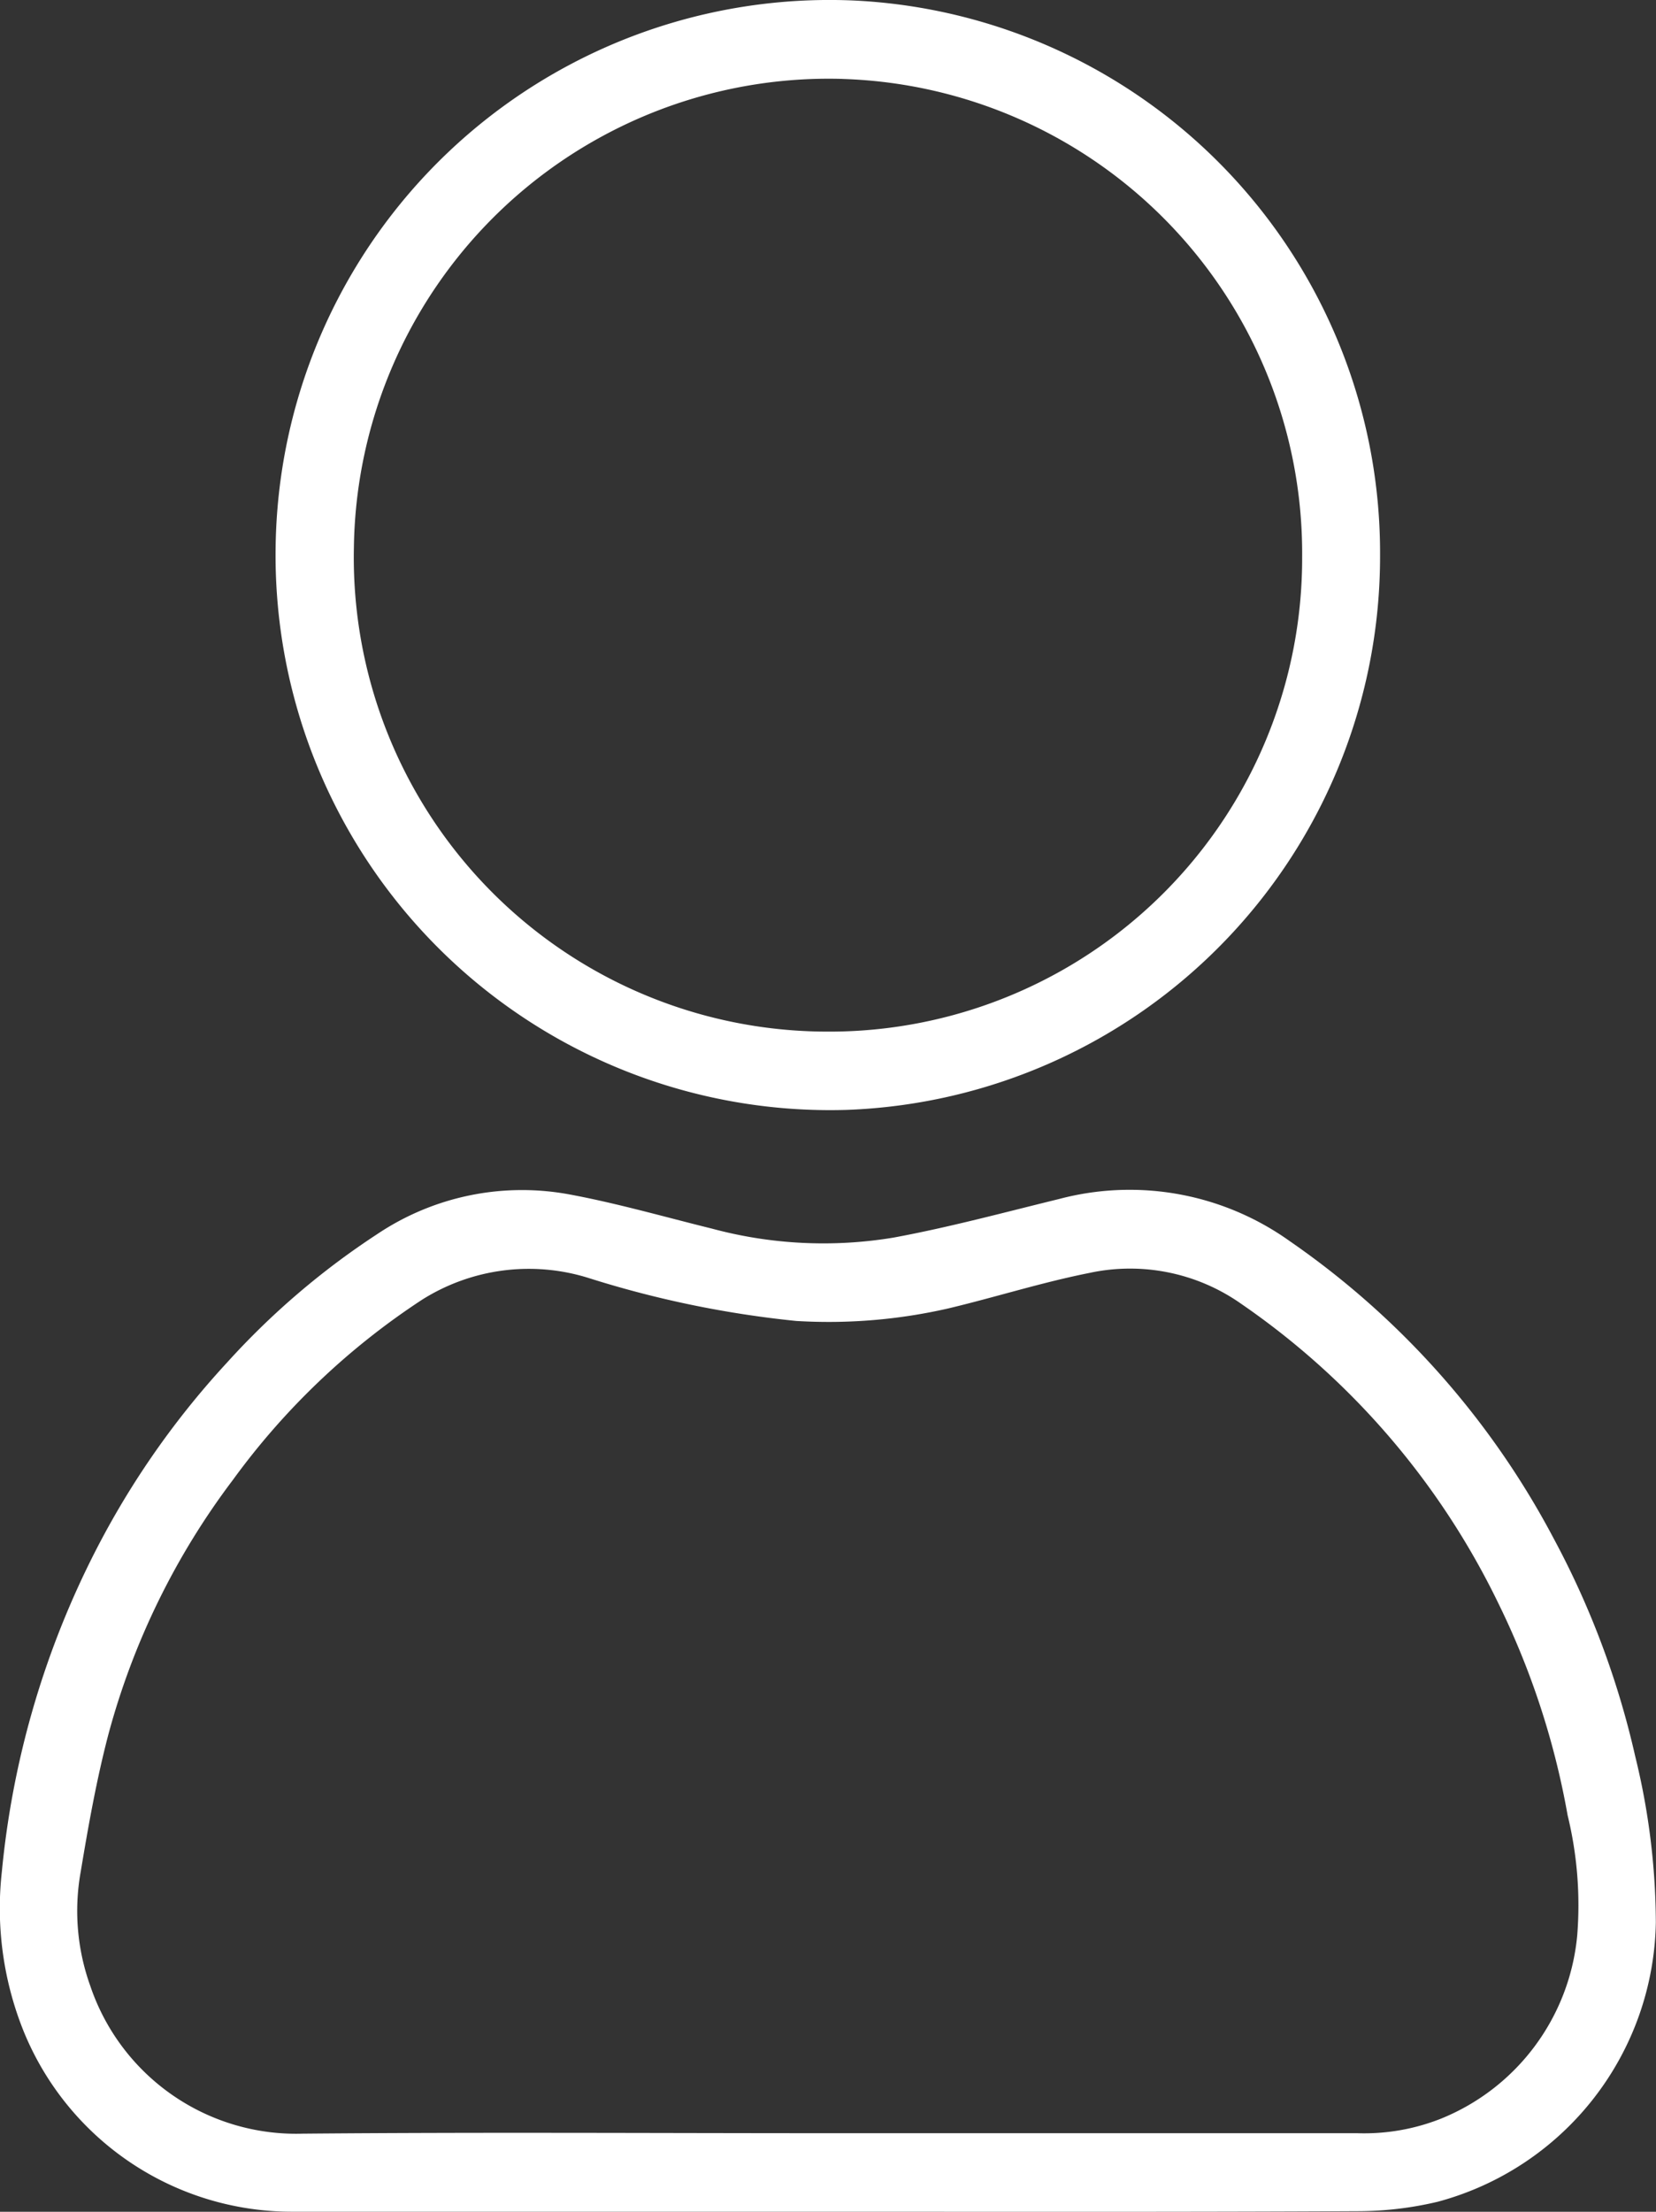 <svg xmlns="http://www.w3.org/2000/svg" width="42.91" height="57.271" viewBox="0 0 42.91 57.271">
  <rect x="0" y="0" width="42.91" height="57.271" fill="#333333" stroke="none"/>
  <g id="Group_62" data-name="Group 62" transform="translate(2554.999 -614.563)">
    <path id="Path_260" data-name="Path 260" d="M-2533.56,747.243h-13.877a7.507,7.507,0,0,1-6.951-4.676,8.525,8.525,0,0,1-.563-4.129,23.038,23.038,0,0,1,2.3-8.054,21.9,21.9,0,0,1,3.53-5.123,19.956,19.956,0,0,1,3.89-3.327,6.742,6.742,0,0,1,5-1.03c1.24.231,2.457.582,3.683.884a11.1,11.1,0,0,0,4.7.232c1.443-.266,2.865-.651,4.293-1a7.138,7.138,0,0,1,5.978,1.093,21.606,21.606,0,0,1,6.838,7.7,22.248,22.248,0,0,1,2.111,5.636,18.264,18.264,0,0,1,.535,4.3,7.626,7.626,0,0,1-5.656,7.237,8.967,8.967,0,0,1-2.034.243C-2524.374,747.253-2528.967,747.243-2533.56,747.243Zm.045-2.033h13.68a5.4,5.4,0,0,0,2.173-.376,5.686,5.686,0,0,0,3.531-4.739,9.809,9.809,0,0,0-.248-3.116,20.583,20.583,0,0,0-1.8-5.5,19.953,19.953,0,0,0-6.659-7.745,5,5,0,0,0-3.929-.8c-1.226.243-2.423.624-3.64.915a13.917,13.917,0,0,1-3.961.329,26.7,26.7,0,0,1-5.394-1.117,5.185,5.185,0,0,0-4.3.567,18.753,18.753,0,0,0-4.9,4.663,19.168,19.168,0,0,0-3.226,6.584c-.309,1.175-.522,2.378-.722,3.578a5.732,5.732,0,0,0,.248,2.936,5.631,5.631,0,0,0,5.505,3.833C-2542.613,745.181-2538.064,745.21-2533.514,745.21Z" transform="translate(0 -75.411)" fill="#fff"/>
    <path id="Path_261" data-name="Path 261" d="M-2501.761,628.942a14.342,14.342,0,0,1-13.825,14.36,14.369,14.369,0,0,1-14.793-14.583,14.354,14.354,0,0,1,15-14.142A14.32,14.32,0,0,1-2501.761,628.942Zm-13.936-12.336a12.306,12.306,0,0,0-12.654,12.136,12.277,12.277,0,0,0,12.227,12.533,12.253,12.253,0,0,0,12.344-12.287A12.291,12.291,0,0,0-2515.7,616.607Z" transform="translate(-17.478 0)" fill="#fff"/>
  </g>
</svg>
